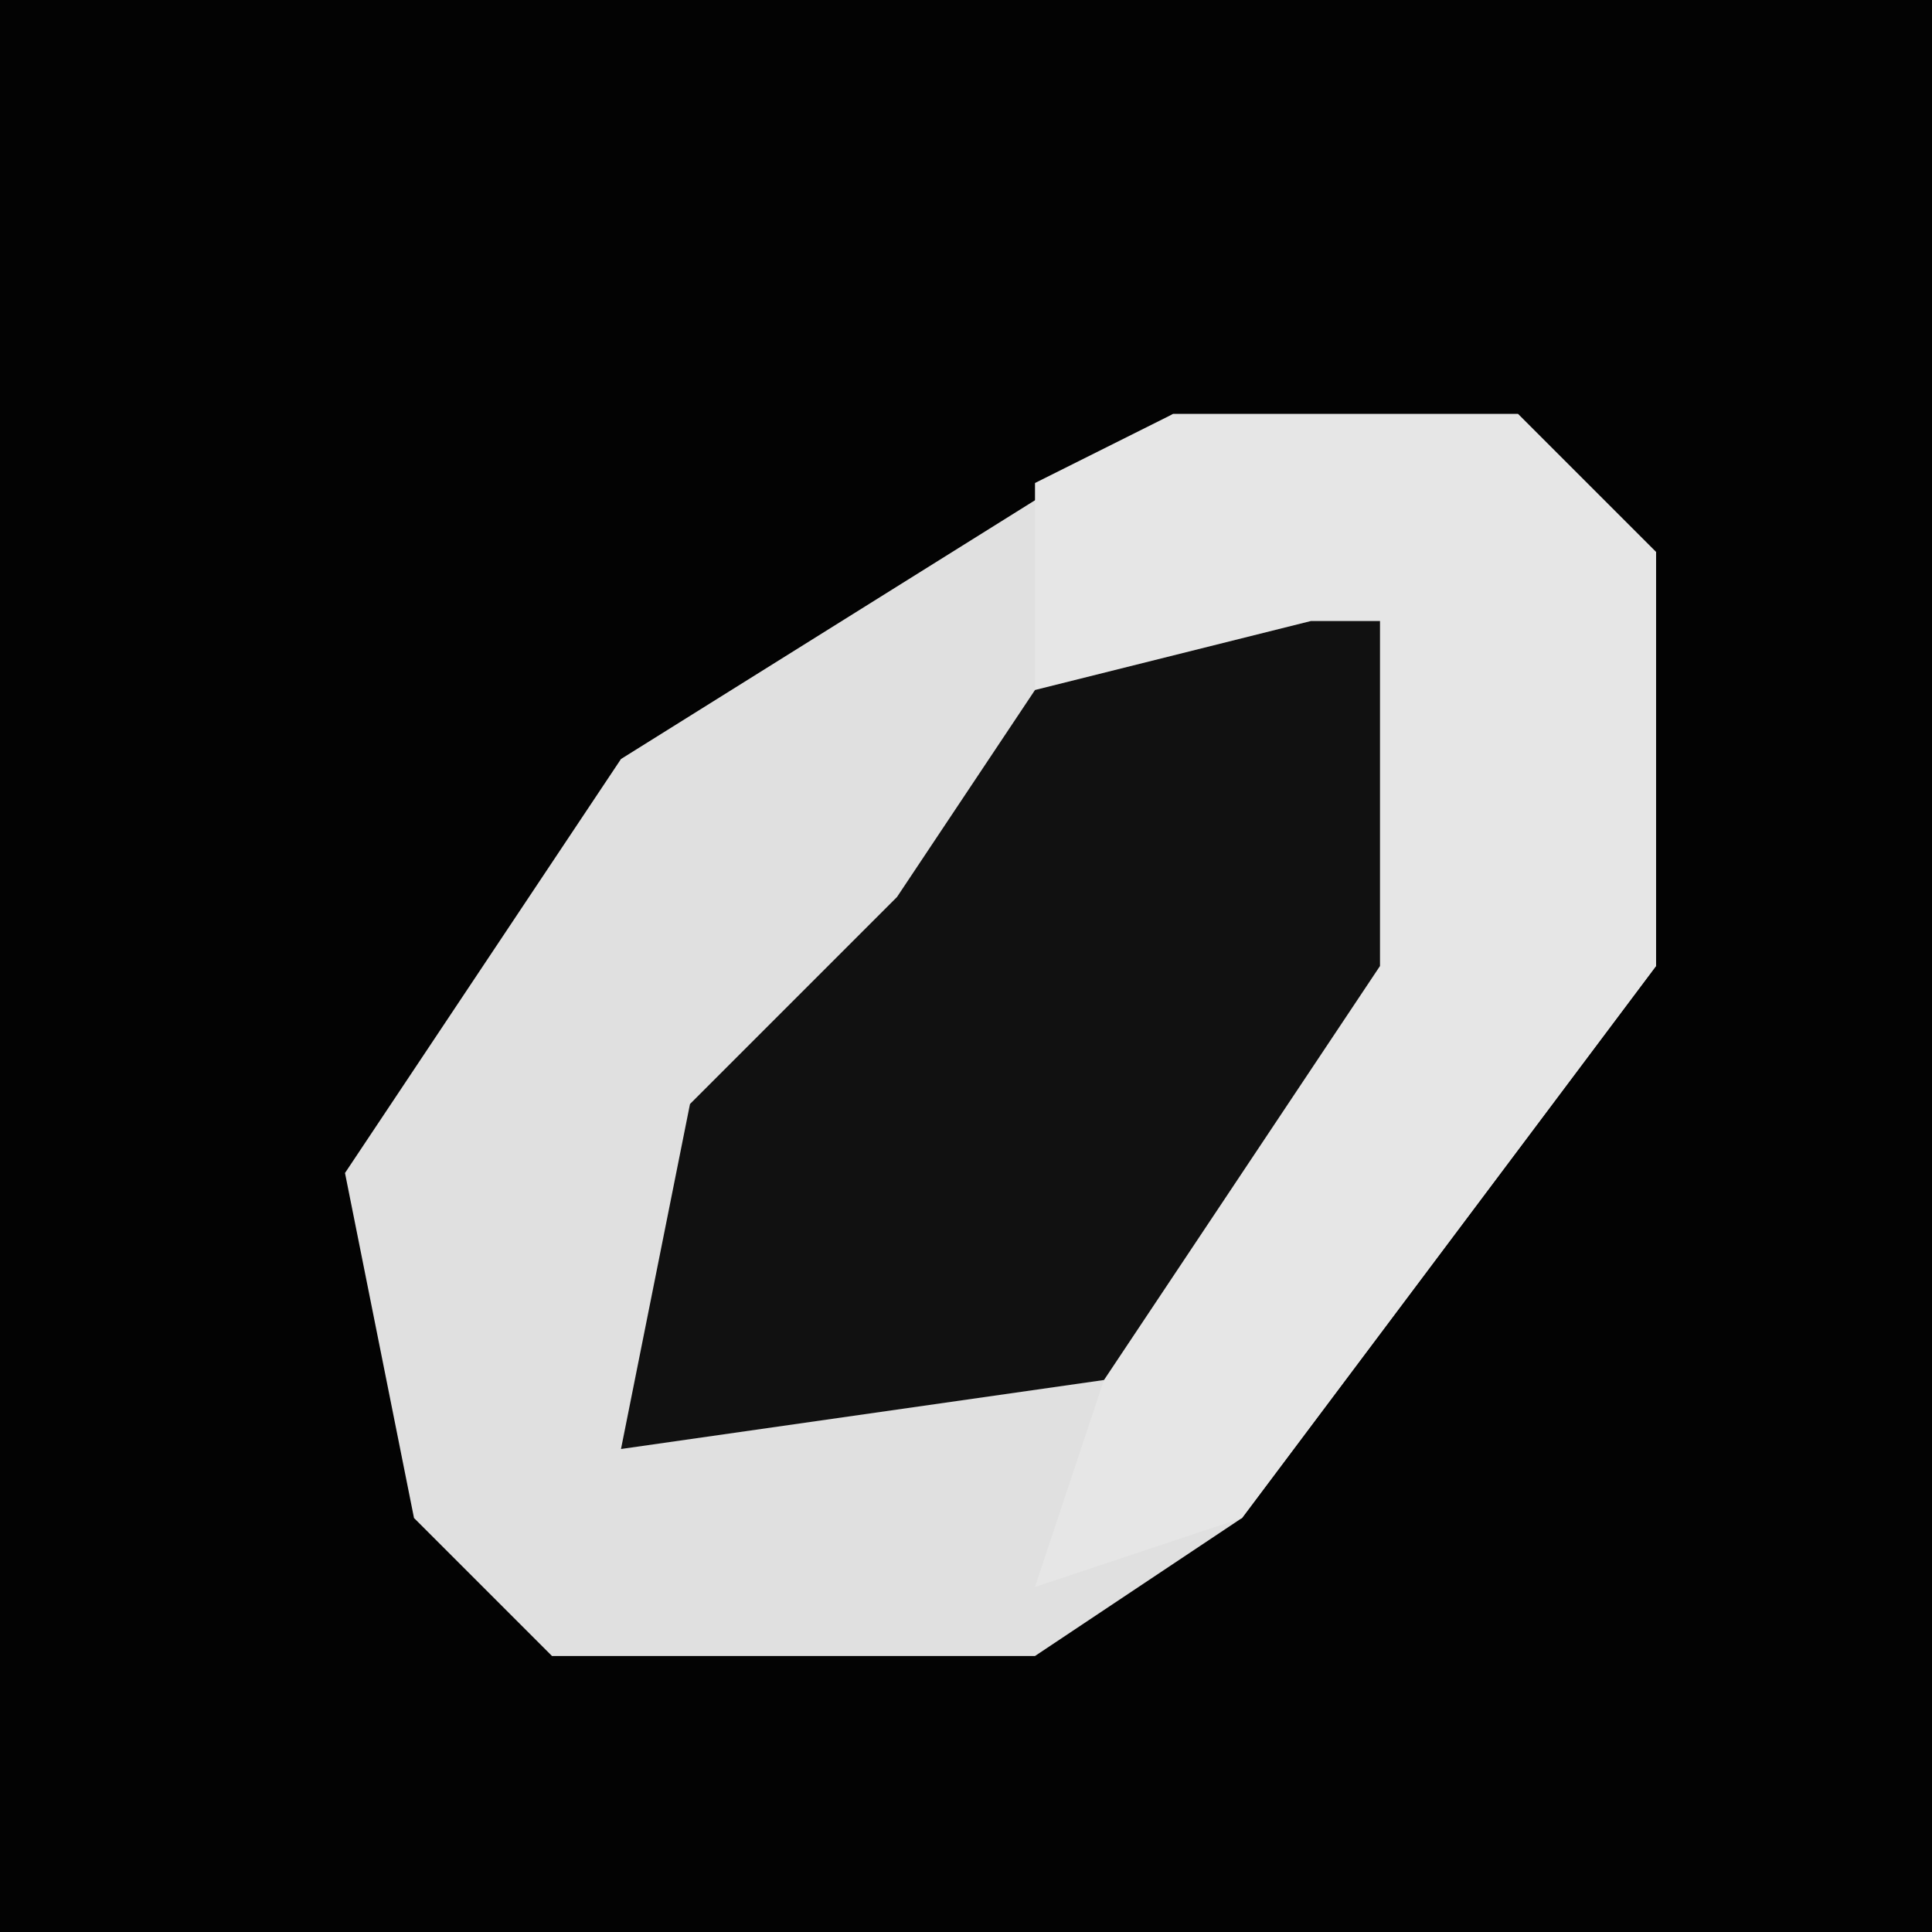 <?xml version="1.0" encoding="UTF-8"?>
<svg version="1.1" xmlns="http://www.w3.org/2000/svg" width="28" height="28">
<path d="M0,0 L28,0 L28,28 L0,28 Z " fill="#030303" transform="translate(0,0)"/>
<path d="M0,0 L5,0 L7,2 L7,8 L1,16 L-2,18 L-9,18 L-11,16 L-12,11 L-8,5 Z " fill="#E0E0E0" transform="translate(17,6)"/>
<path d="M0,0 L5,0 L7,2 L7,8 L1,16 L-2,17 L0,11 L2,8 L2,4 L-2,5 L-2,1 Z " fill="#E6E6E6" transform="translate(17,6)"/>
<path d="M0,0 L1,0 L1,5 L-3,11 L-10,12 L-9,7 L-6,4 L-4,1 Z " fill="#111111" transform="translate(19,9)"/>
</svg>
